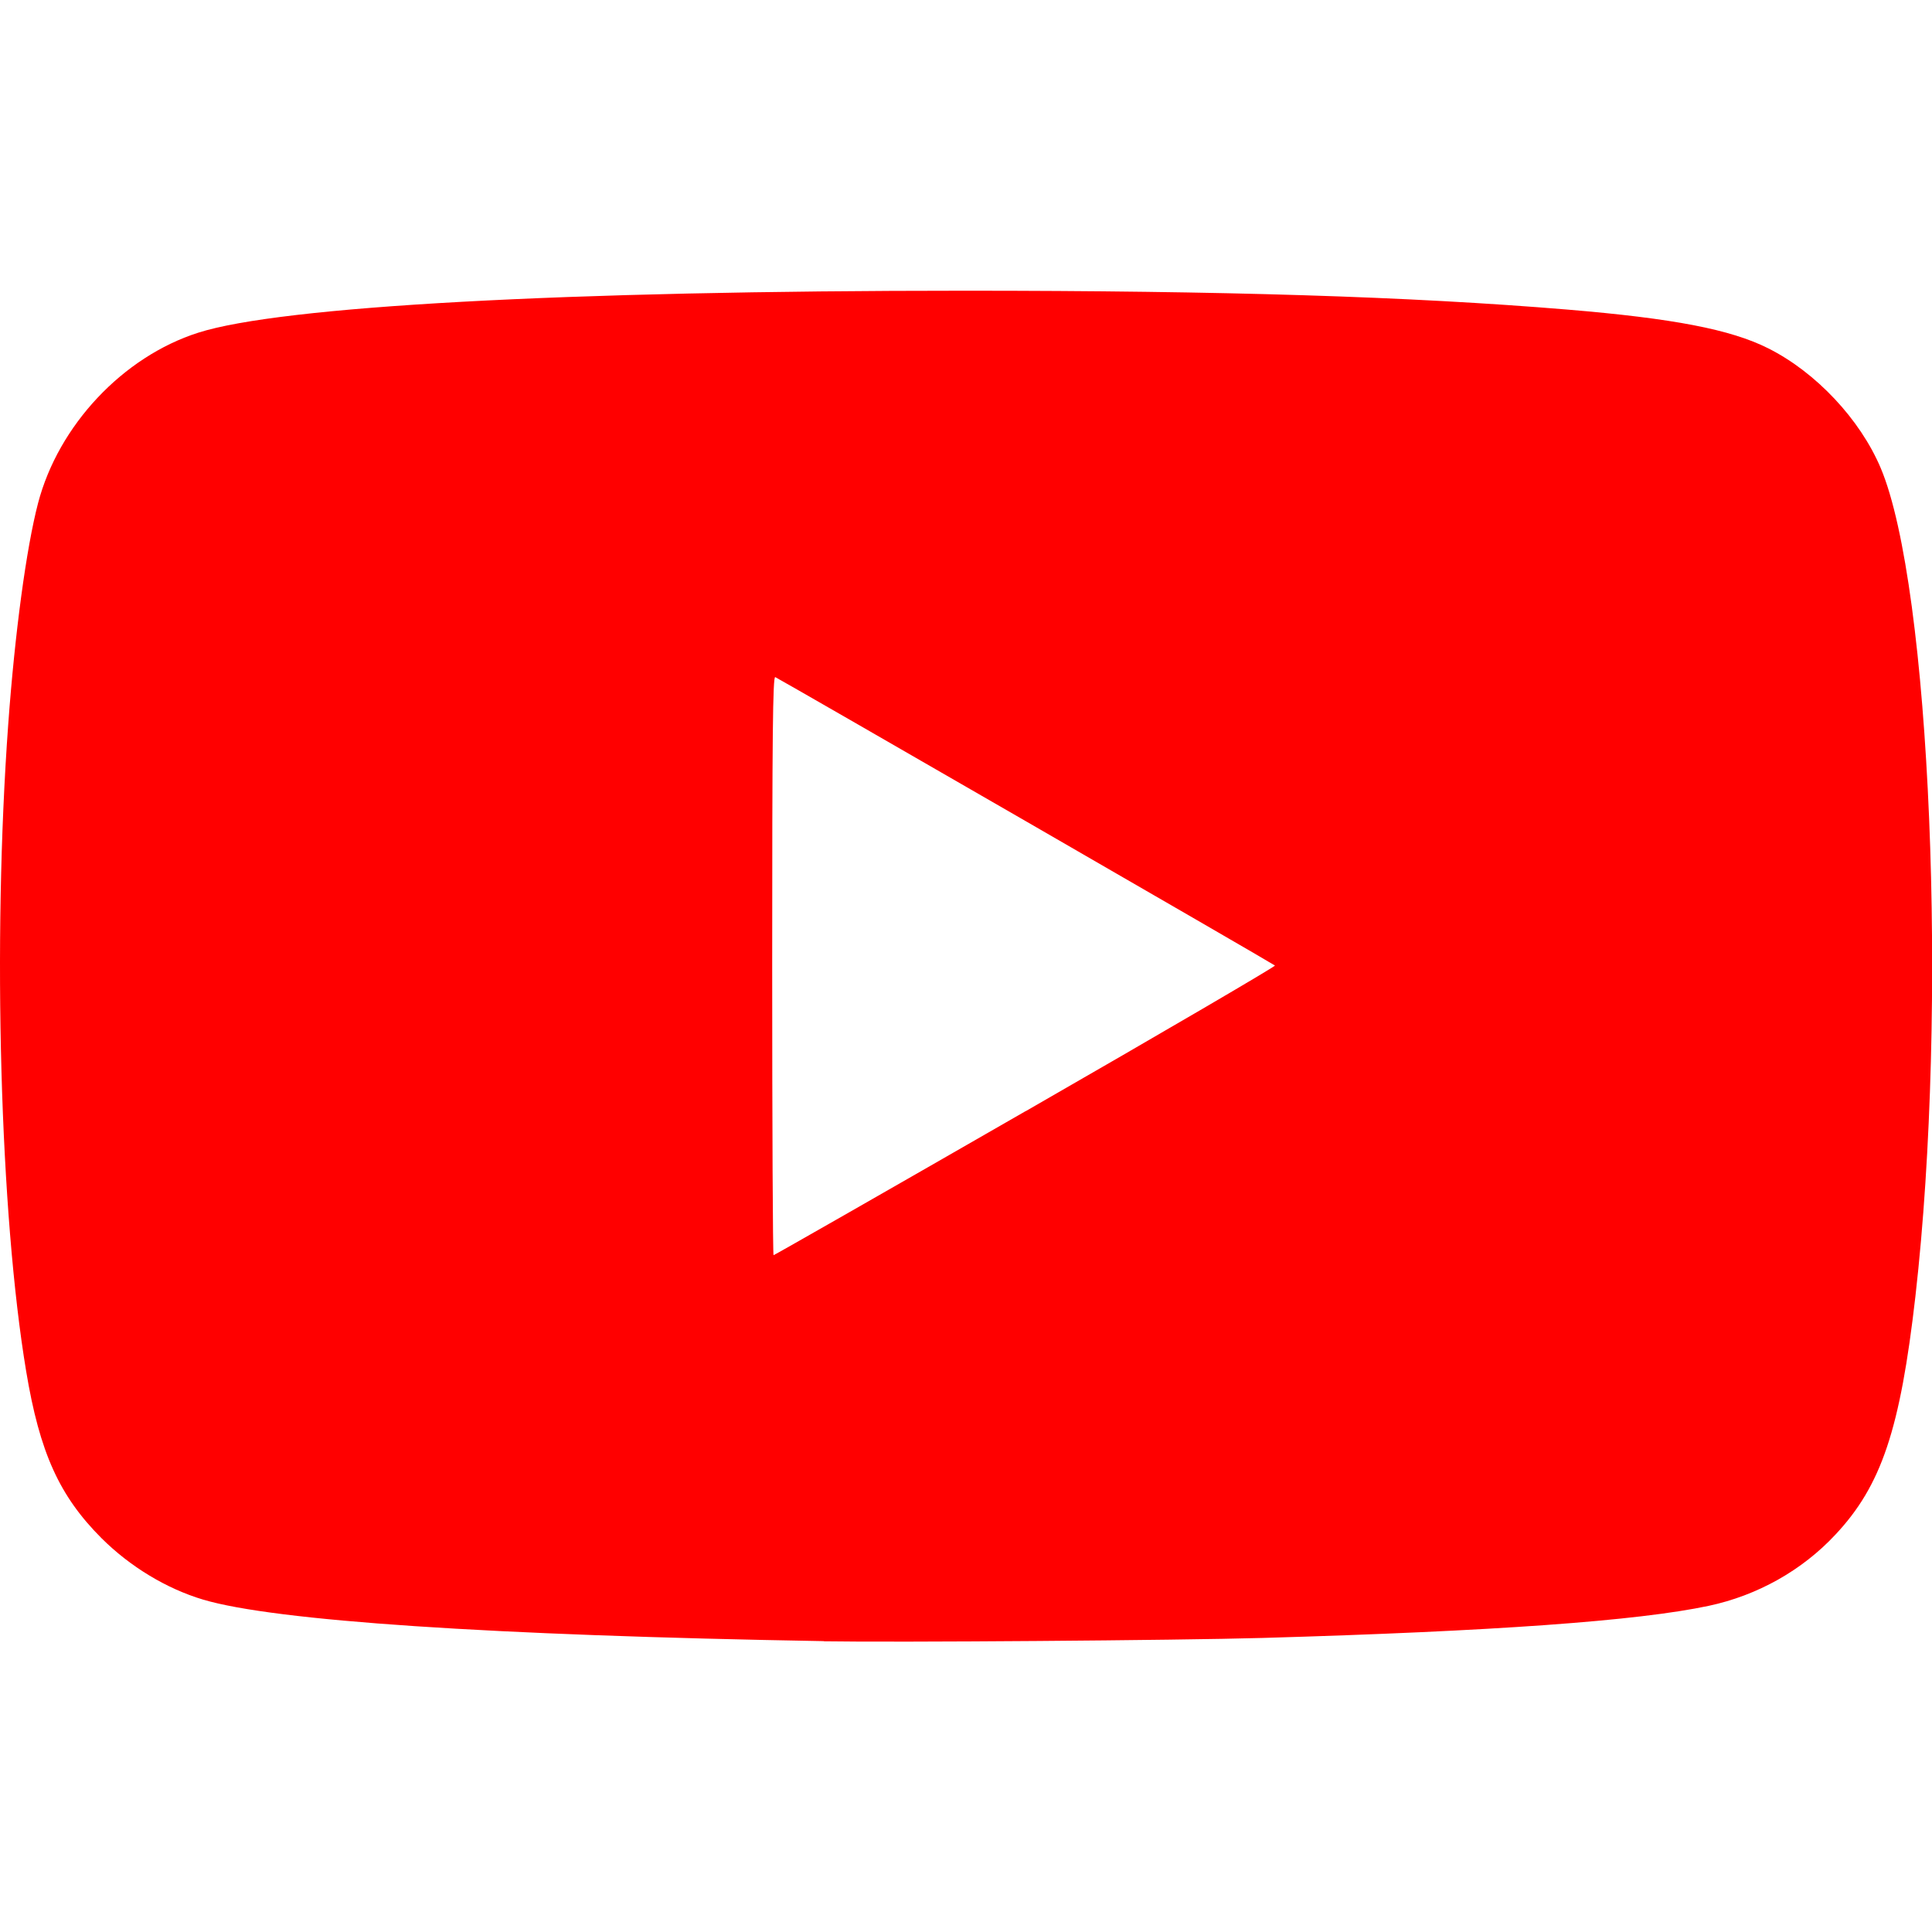 <?xml version="1.0" encoding="UTF-8" standalone="no"?>
<svg
   xmlns:dc="http://purl.org/dc/elements/1.1/"
   xmlns:cc="http://creativecommons.org/ns#"
   xmlns:rdf="http://www.w3.org/1999/02/22-rdf-syntax-ns#"
   xmlns:svg="http://www.w3.org/2000/svg"
   xmlns="http://www.w3.org/2000/svg"
   id="svg8"
   version="1.1"
   viewBox="0 0 12.7 12.7"
   height="48"
   width="48">
  <defs
     id="defs2" />
  <g
     transform="translate(-243.937,-415.492)"
     id="layer1">
    <path
       id="path4529"
       d="m 249.351,426.28 c -2.19,-0.038 -3.608,-0.133 -4.079,-0.273 -0.241,-0.072 -0.48,-0.217 -0.667,-0.403 -0.278,-0.278 -0.407,-0.563 -0.496,-1.098 -0.172,-1.031 -0.222,-2.82 -0.118,-4.252 0.044,-0.604 0.119,-1.159 0.196,-1.454 0.134,-0.512 0.558,-0.963 1.053,-1.121 0.544,-0.174 2.403,-0.276 5.038,-0.276 1.699,9e-5 2.926,0.038 3.962,0.124 0.695,0.058 1.073,0.13 1.321,0.255 0.313,0.157 0.604,0.467 0.739,0.787 0.328,0.778 0.444,3.545 0.228,5.444 -0.1,0.875 -0.223,1.244 -0.526,1.567 -0.219,0.235 -0.513,0.4 -0.833,0.468 -0.466,0.099 -1.411,0.167 -2.932,0.211 -0.561,0.016 -2.412,0.03 -2.885,0.022 z m 1.329,-3.484 c 0.907,-0.521 1.643,-0.952 1.638,-0.957 -0.014,-0.013 -3.258,-1.885 -3.285,-1.896 -0.016,-0.006 -0.02,0.38 -0.02,1.896 0,1.047 0.004,1.904 0.009,1.904 0.005,0 0.751,-0.426 1.657,-0.947 z"
       style="fill:#ff0000;fill-opacity:1;stroke-width:0.016" />
  </g>
</svg>
